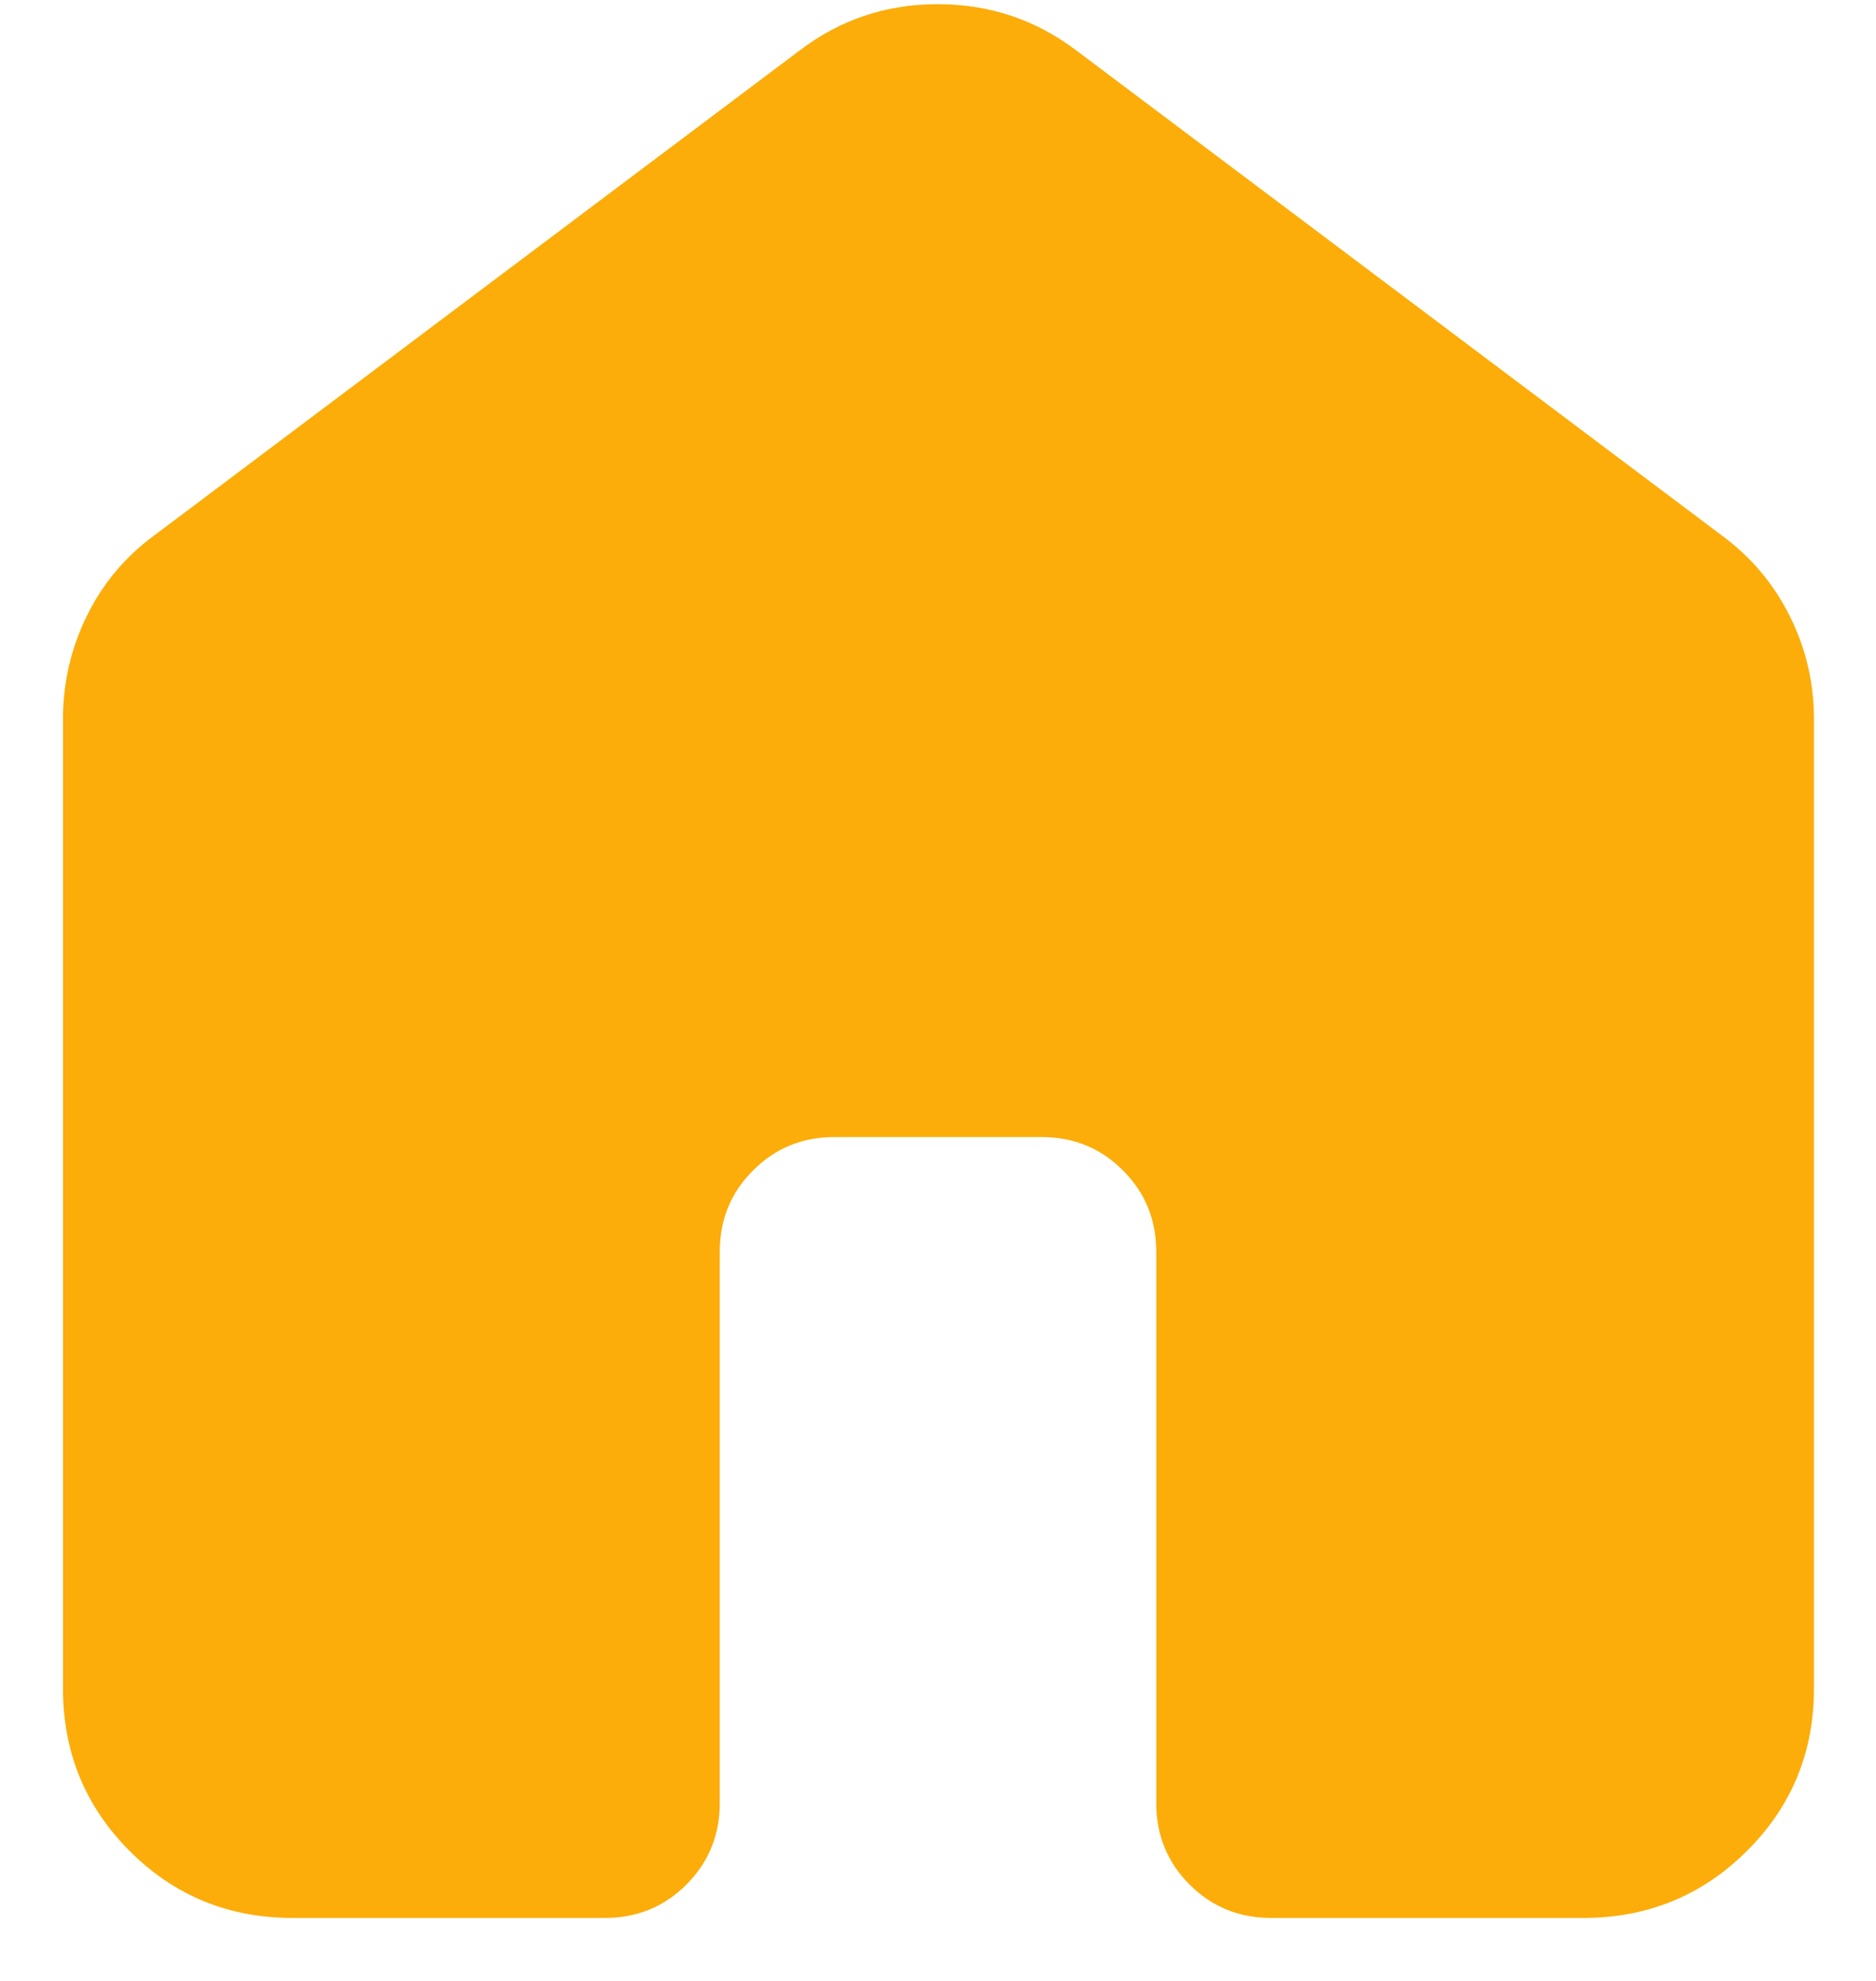 <svg width="18" height="19" viewBox="0 0 18 19" fill="none" xmlns="http://www.w3.org/2000/svg">
<path d="M0.604 16.192V6.899C0.604 6.551 0.68 6.221 0.831 5.912C0.982 5.602 1.198 5.343 1.478 5.137L7.67 0.486C8.059 0.189 8.501 0.04 8.997 0.04C9.494 0.04 9.938 0.189 10.33 0.486L16.522 5.137C16.802 5.343 17.02 5.602 17.174 5.912C17.328 6.221 17.405 6.551 17.405 6.899V16.192C17.405 16.807 17.19 17.328 16.76 17.755C16.33 18.182 15.807 18.396 15.192 18.396H12.196C11.888 18.396 11.627 18.289 11.414 18.076C11.201 17.863 11.094 17.602 11.094 17.294V12.008C11.094 11.699 10.988 11.438 10.774 11.226C10.562 11.012 10.301 10.906 9.992 10.906H8.008C7.699 10.906 7.439 11.012 7.226 11.226C7.012 11.438 6.906 11.699 6.906 12.008V17.294C6.906 17.602 6.799 17.863 6.586 18.076C6.373 18.289 6.112 18.396 5.804 18.396H2.808C2.193 18.396 1.672 18.182 1.245 17.755C0.818 17.328 0.604 16.807 0.604 16.192Z" fill="#FCAD09"/>
</svg>
